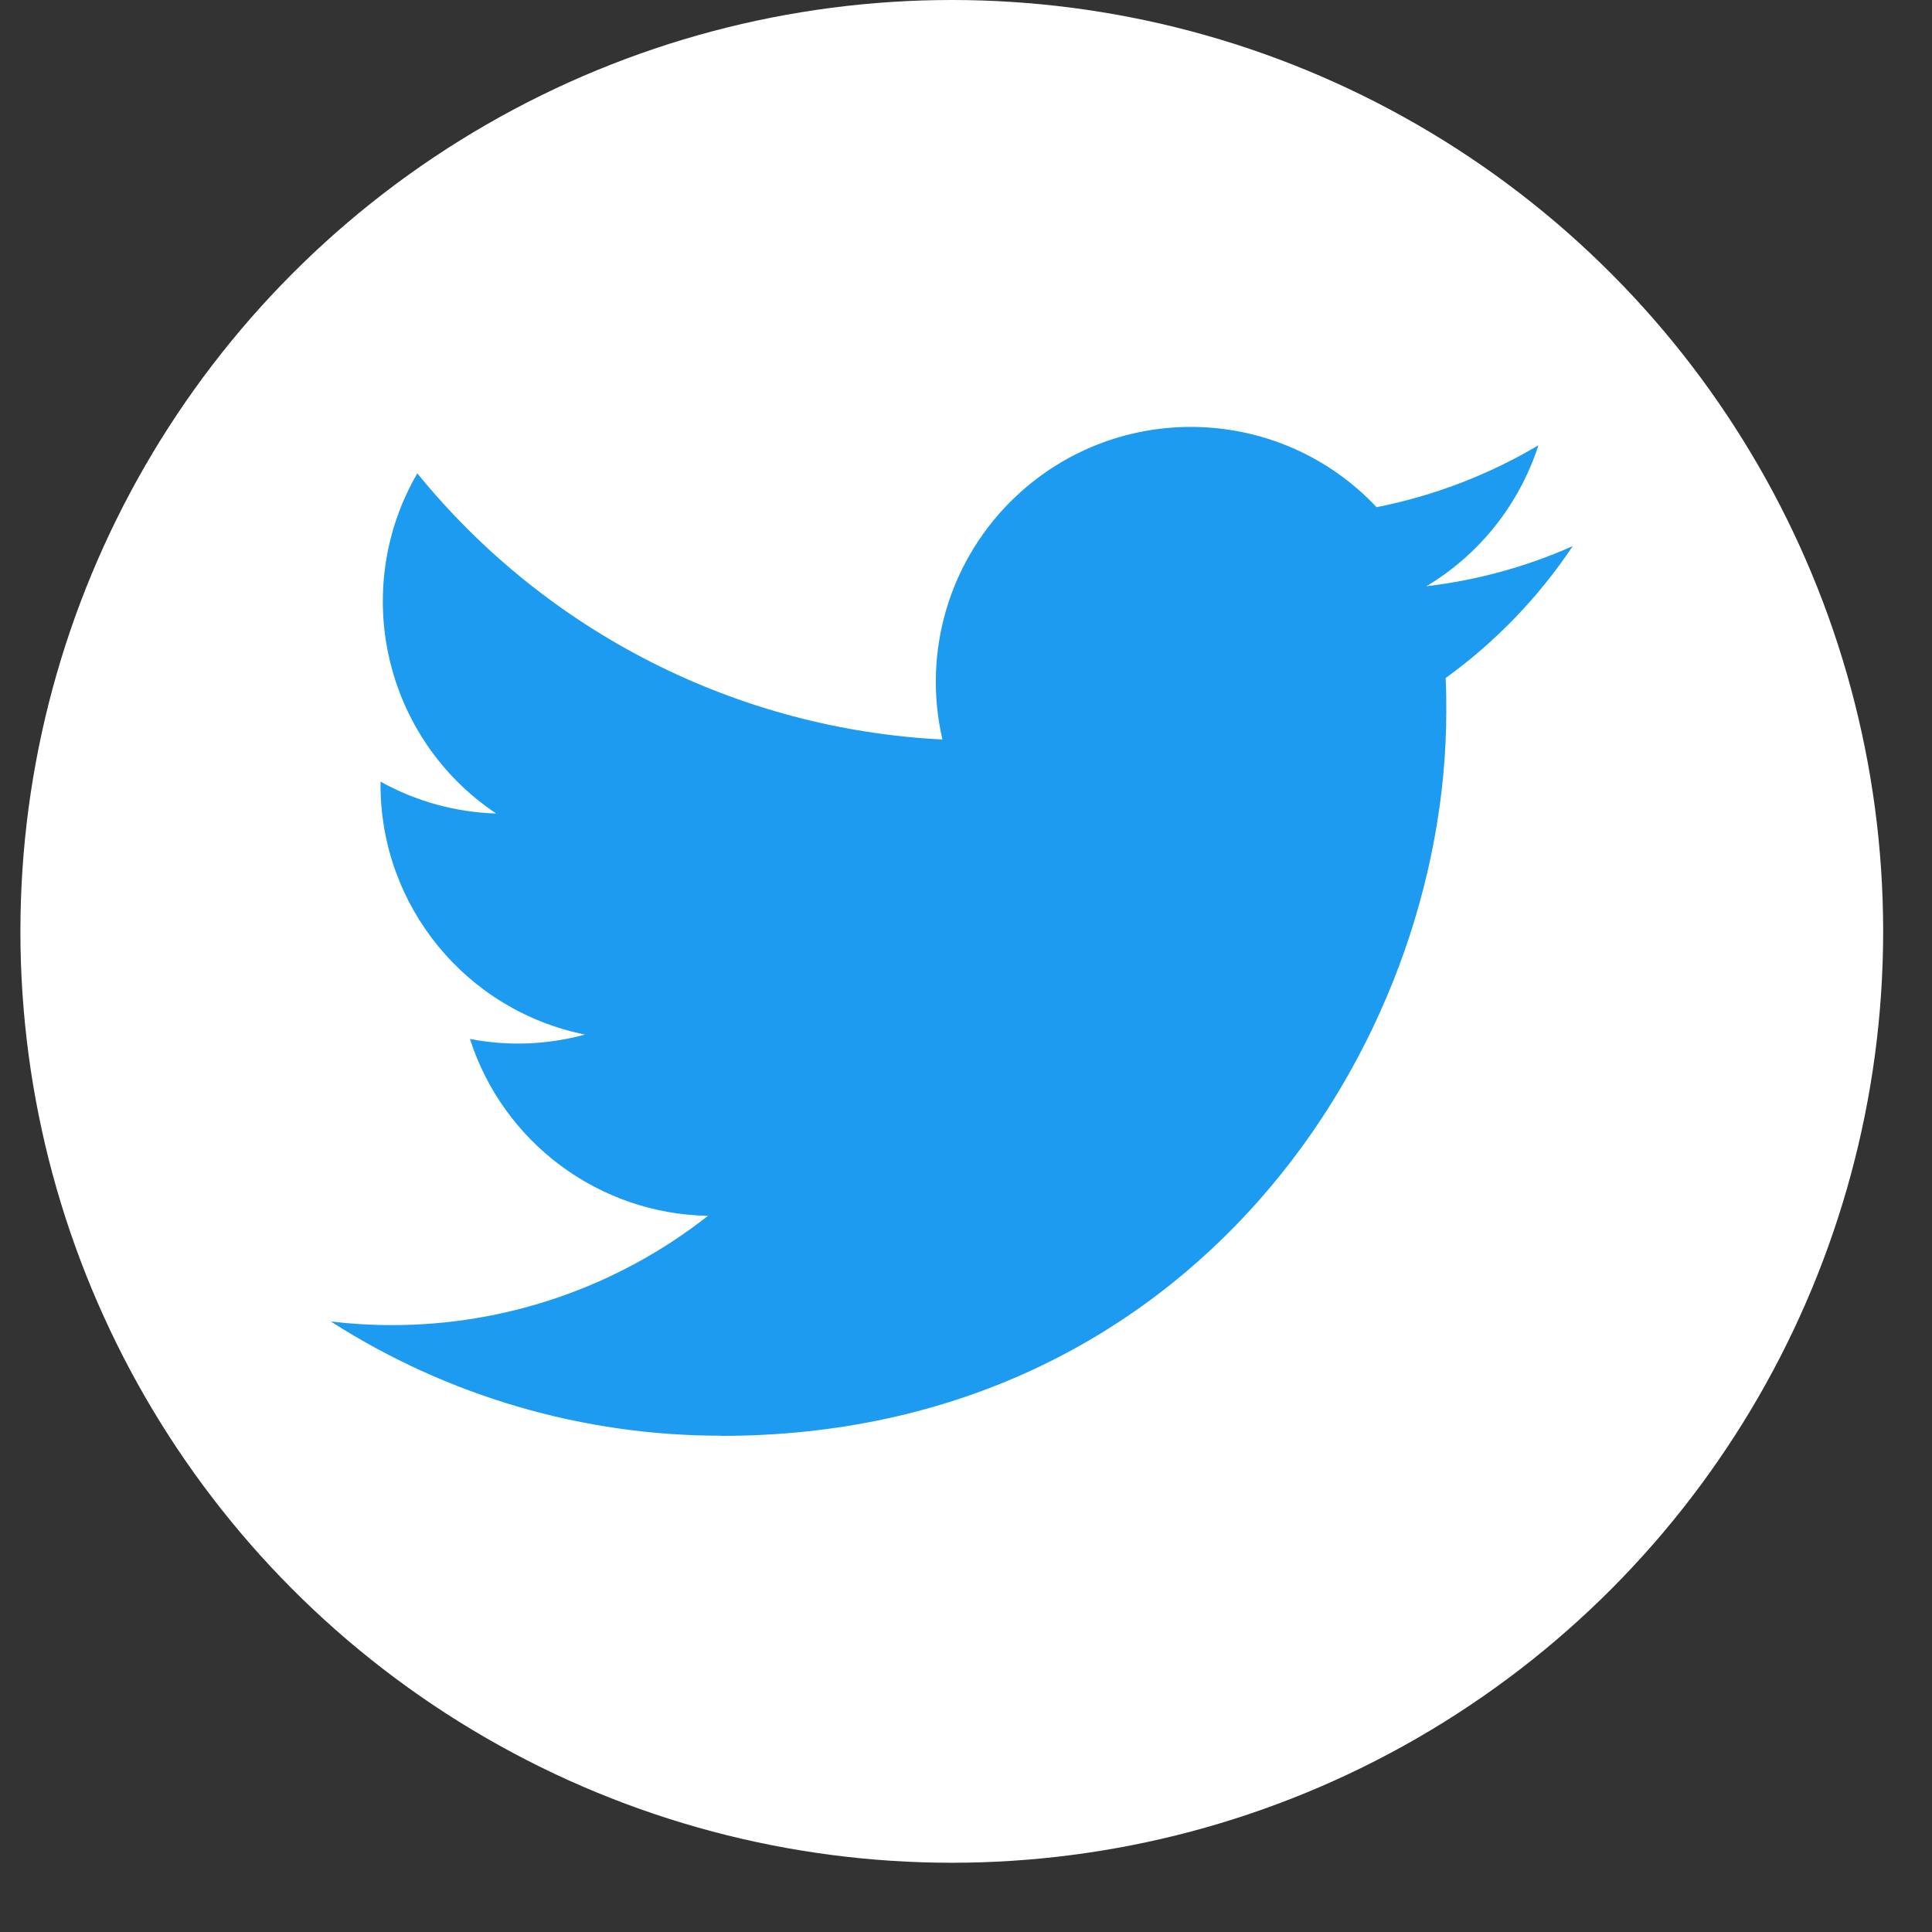 <svg width="25" height="25" viewBox="0 0 25 25" fill="none" xmlns="http://www.w3.org/2000/svg">
<rect x="0" y="0" width="25" height="25" fill="#333333" stroke="none"/>
<circle cx="12.316" cy="12.052" r="12.052" fill="white"/>
<path d="M18.706 8.774C18.715 8.916 18.715 9.058 18.715 9.201C18.715 13.556 15.399 18.58 9.335 18.58V18.578C7.544 18.58 5.789 18.067 4.281 17.1C4.542 17.131 4.804 17.147 5.066 17.147C6.551 17.149 7.993 16.651 9.161 15.733C7.75 15.707 6.513 14.787 6.081 13.444C6.575 13.54 7.084 13.52 7.569 13.387C6.031 13.077 4.924 11.725 4.924 10.156C4.924 10.142 4.924 10.128 4.924 10.114C5.383 10.37 5.896 10.511 6.421 10.527C4.972 9.559 4.526 7.632 5.4 6.125C7.074 8.185 9.544 9.437 12.195 9.569C11.929 8.424 12.292 7.225 13.149 6.42C14.477 5.172 16.565 5.236 17.813 6.563C18.552 6.417 19.259 6.146 19.907 5.762C19.661 6.525 19.146 7.174 18.457 7.586C19.111 7.509 19.749 7.334 20.351 7.067C19.908 7.73 19.351 8.308 18.706 8.774Z" fill="#1D9BF0"/>
</svg>
